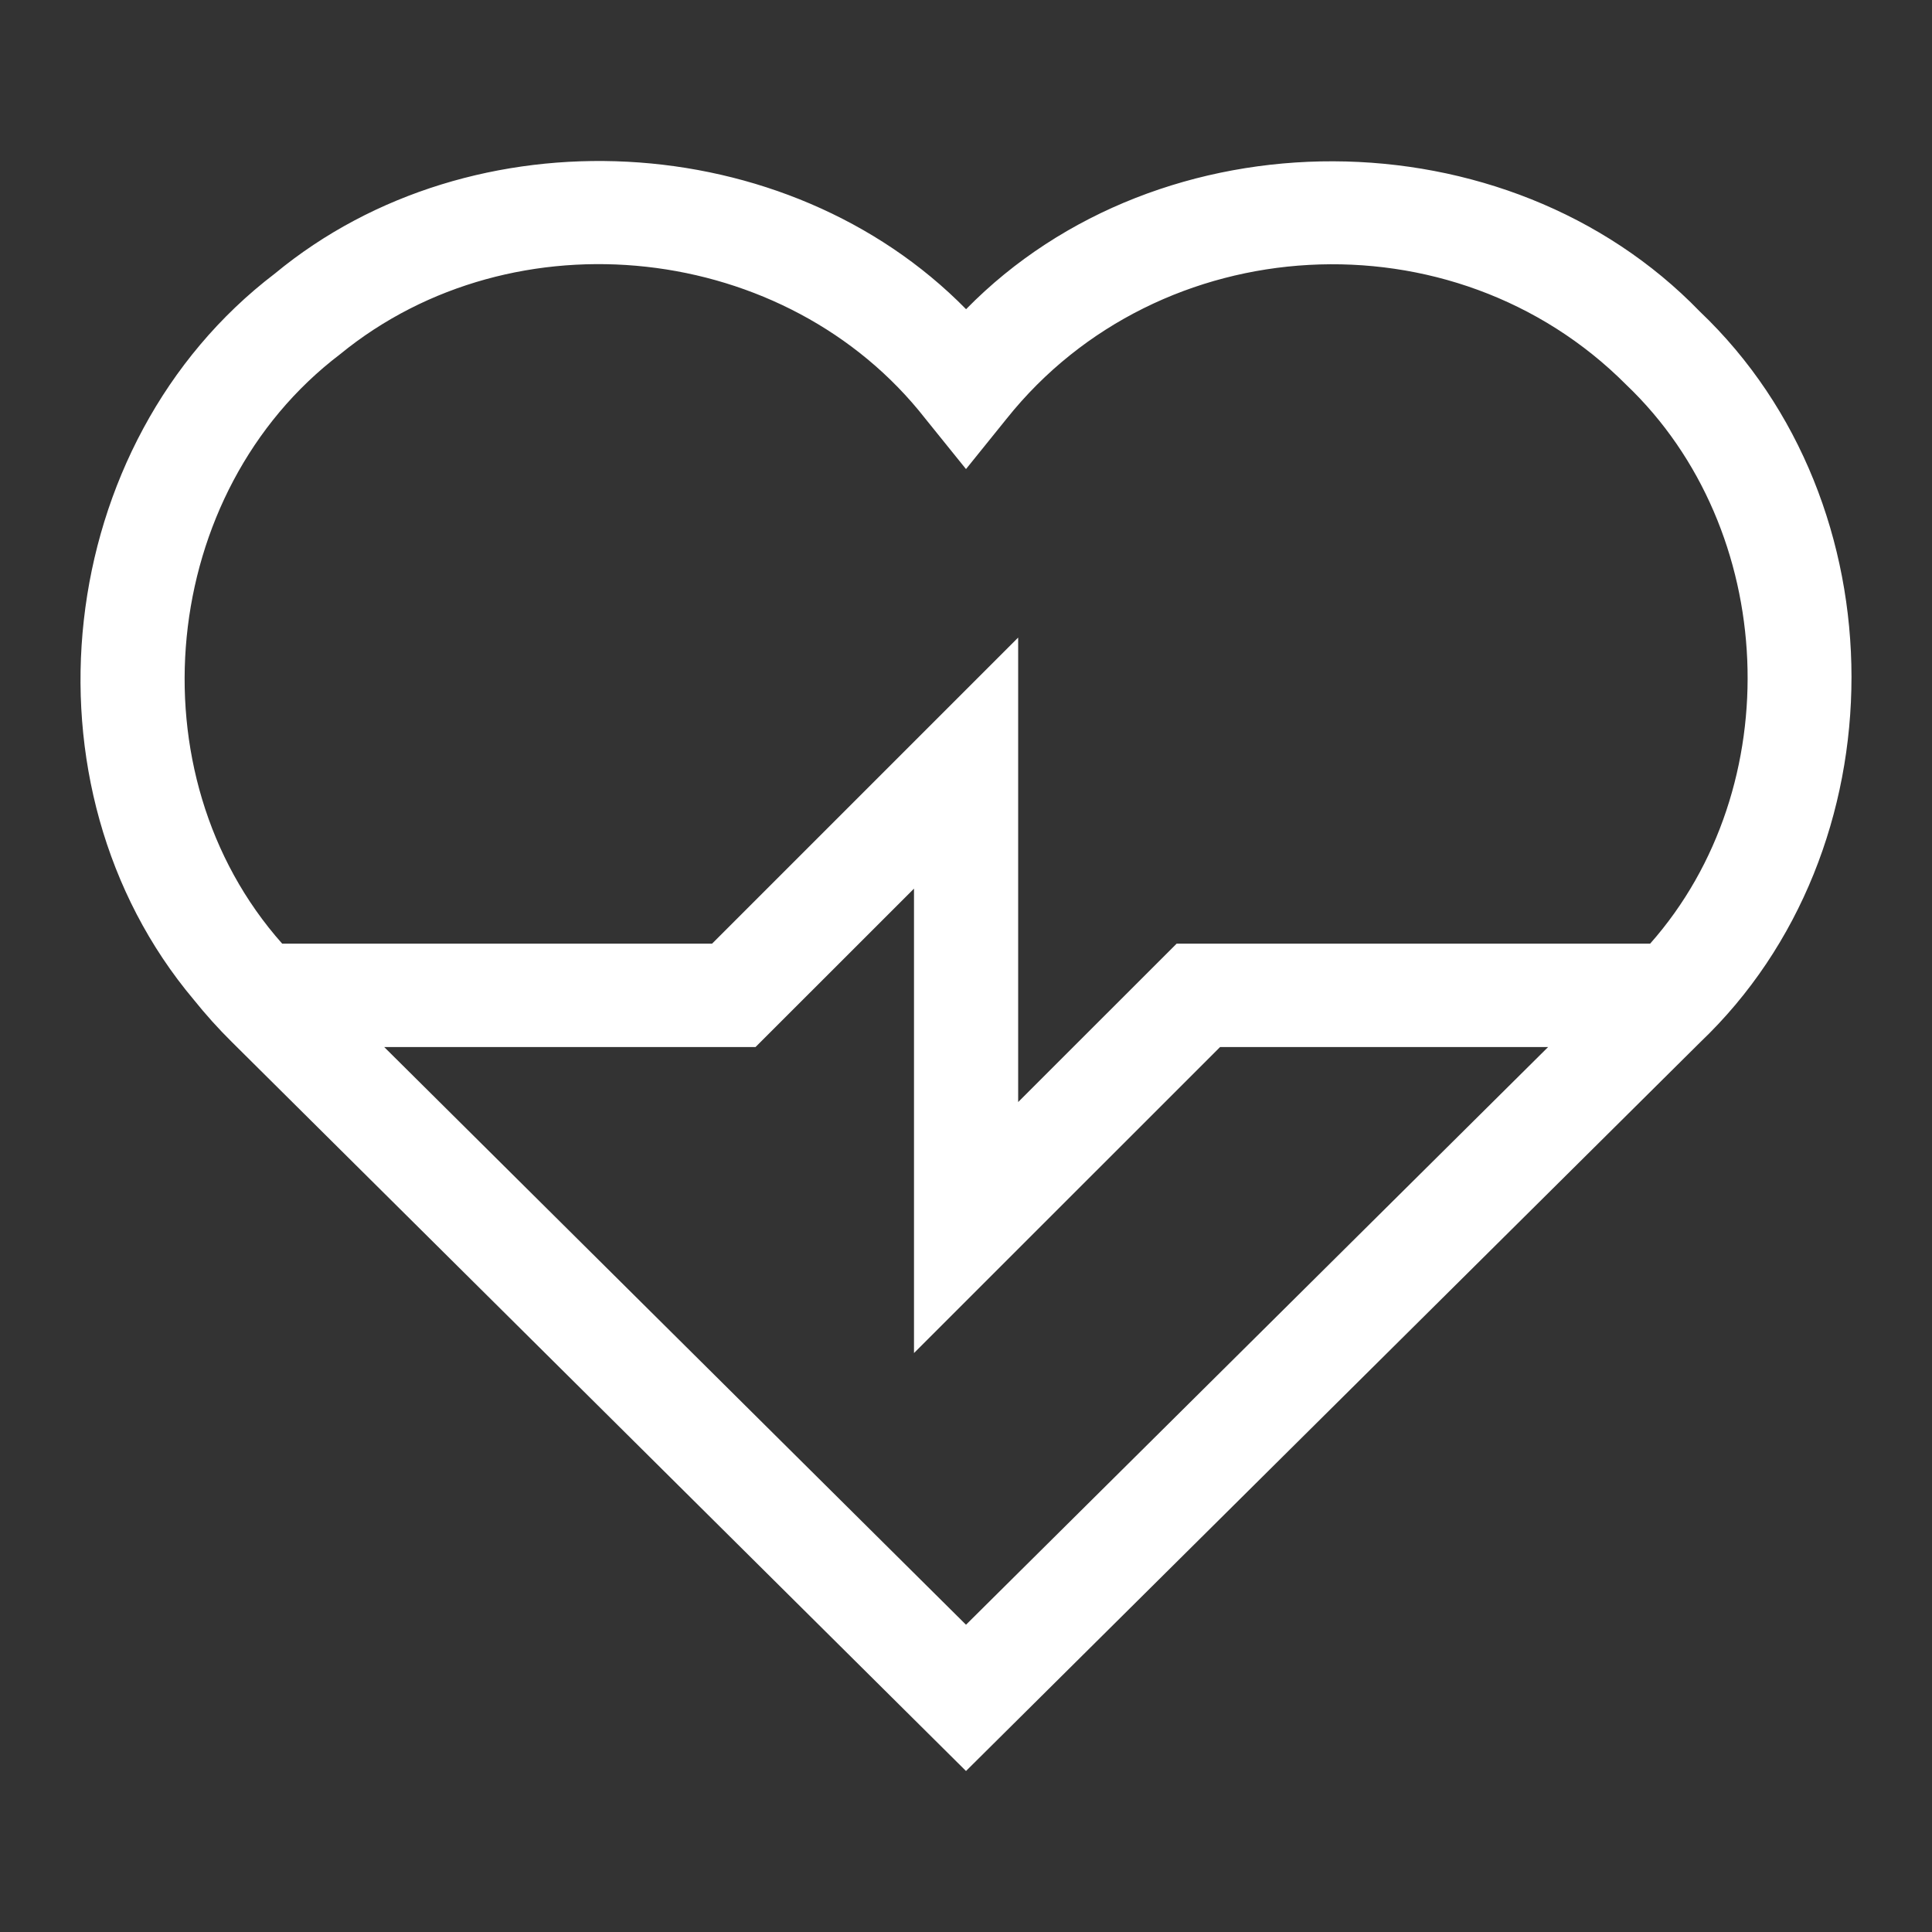 <svg width="24" height="24" viewBox="0 0 24 24" fill="none" xmlns="http://www.w3.org/2000/svg">
<rect x="0" y="0" width="24" height="24" fill="#333333" stroke="none"/>
<path d="M21.116 3.87C18.72 1.393 14.413 1.38 12.001 3.841C9.779 1.578 5.871 1.367 3.415 3.398C0.657 5.499 0.179 9.771 2.408 12.42C2.555 12.603 2.714 12.78 2.881 12.945L12 22C12 22 21.119 12.949 21.119 12.949C23.628 10.559 23.627 6.259 21.116 3.87V3.87ZM4.773 13.007H9.385L11.354 11.039V16.808L15.156 13.007H19.231L12 20.183L4.773 13.007ZM20.499 11.722H14.617L12.648 13.69V7.92L8.846 11.722H3.505C1.632 9.614 1.976 6.11 4.224 4.401C6.389 2.629 9.78 3.007 11.495 5.201C11.495 5.201 12 5.827 12 5.827L12.505 5.201C14.4 2.826 18.055 2.623 20.201 4.779C22.091 6.579 22.222 9.775 20.499 11.722Z" fill="white"/>
</svg>
